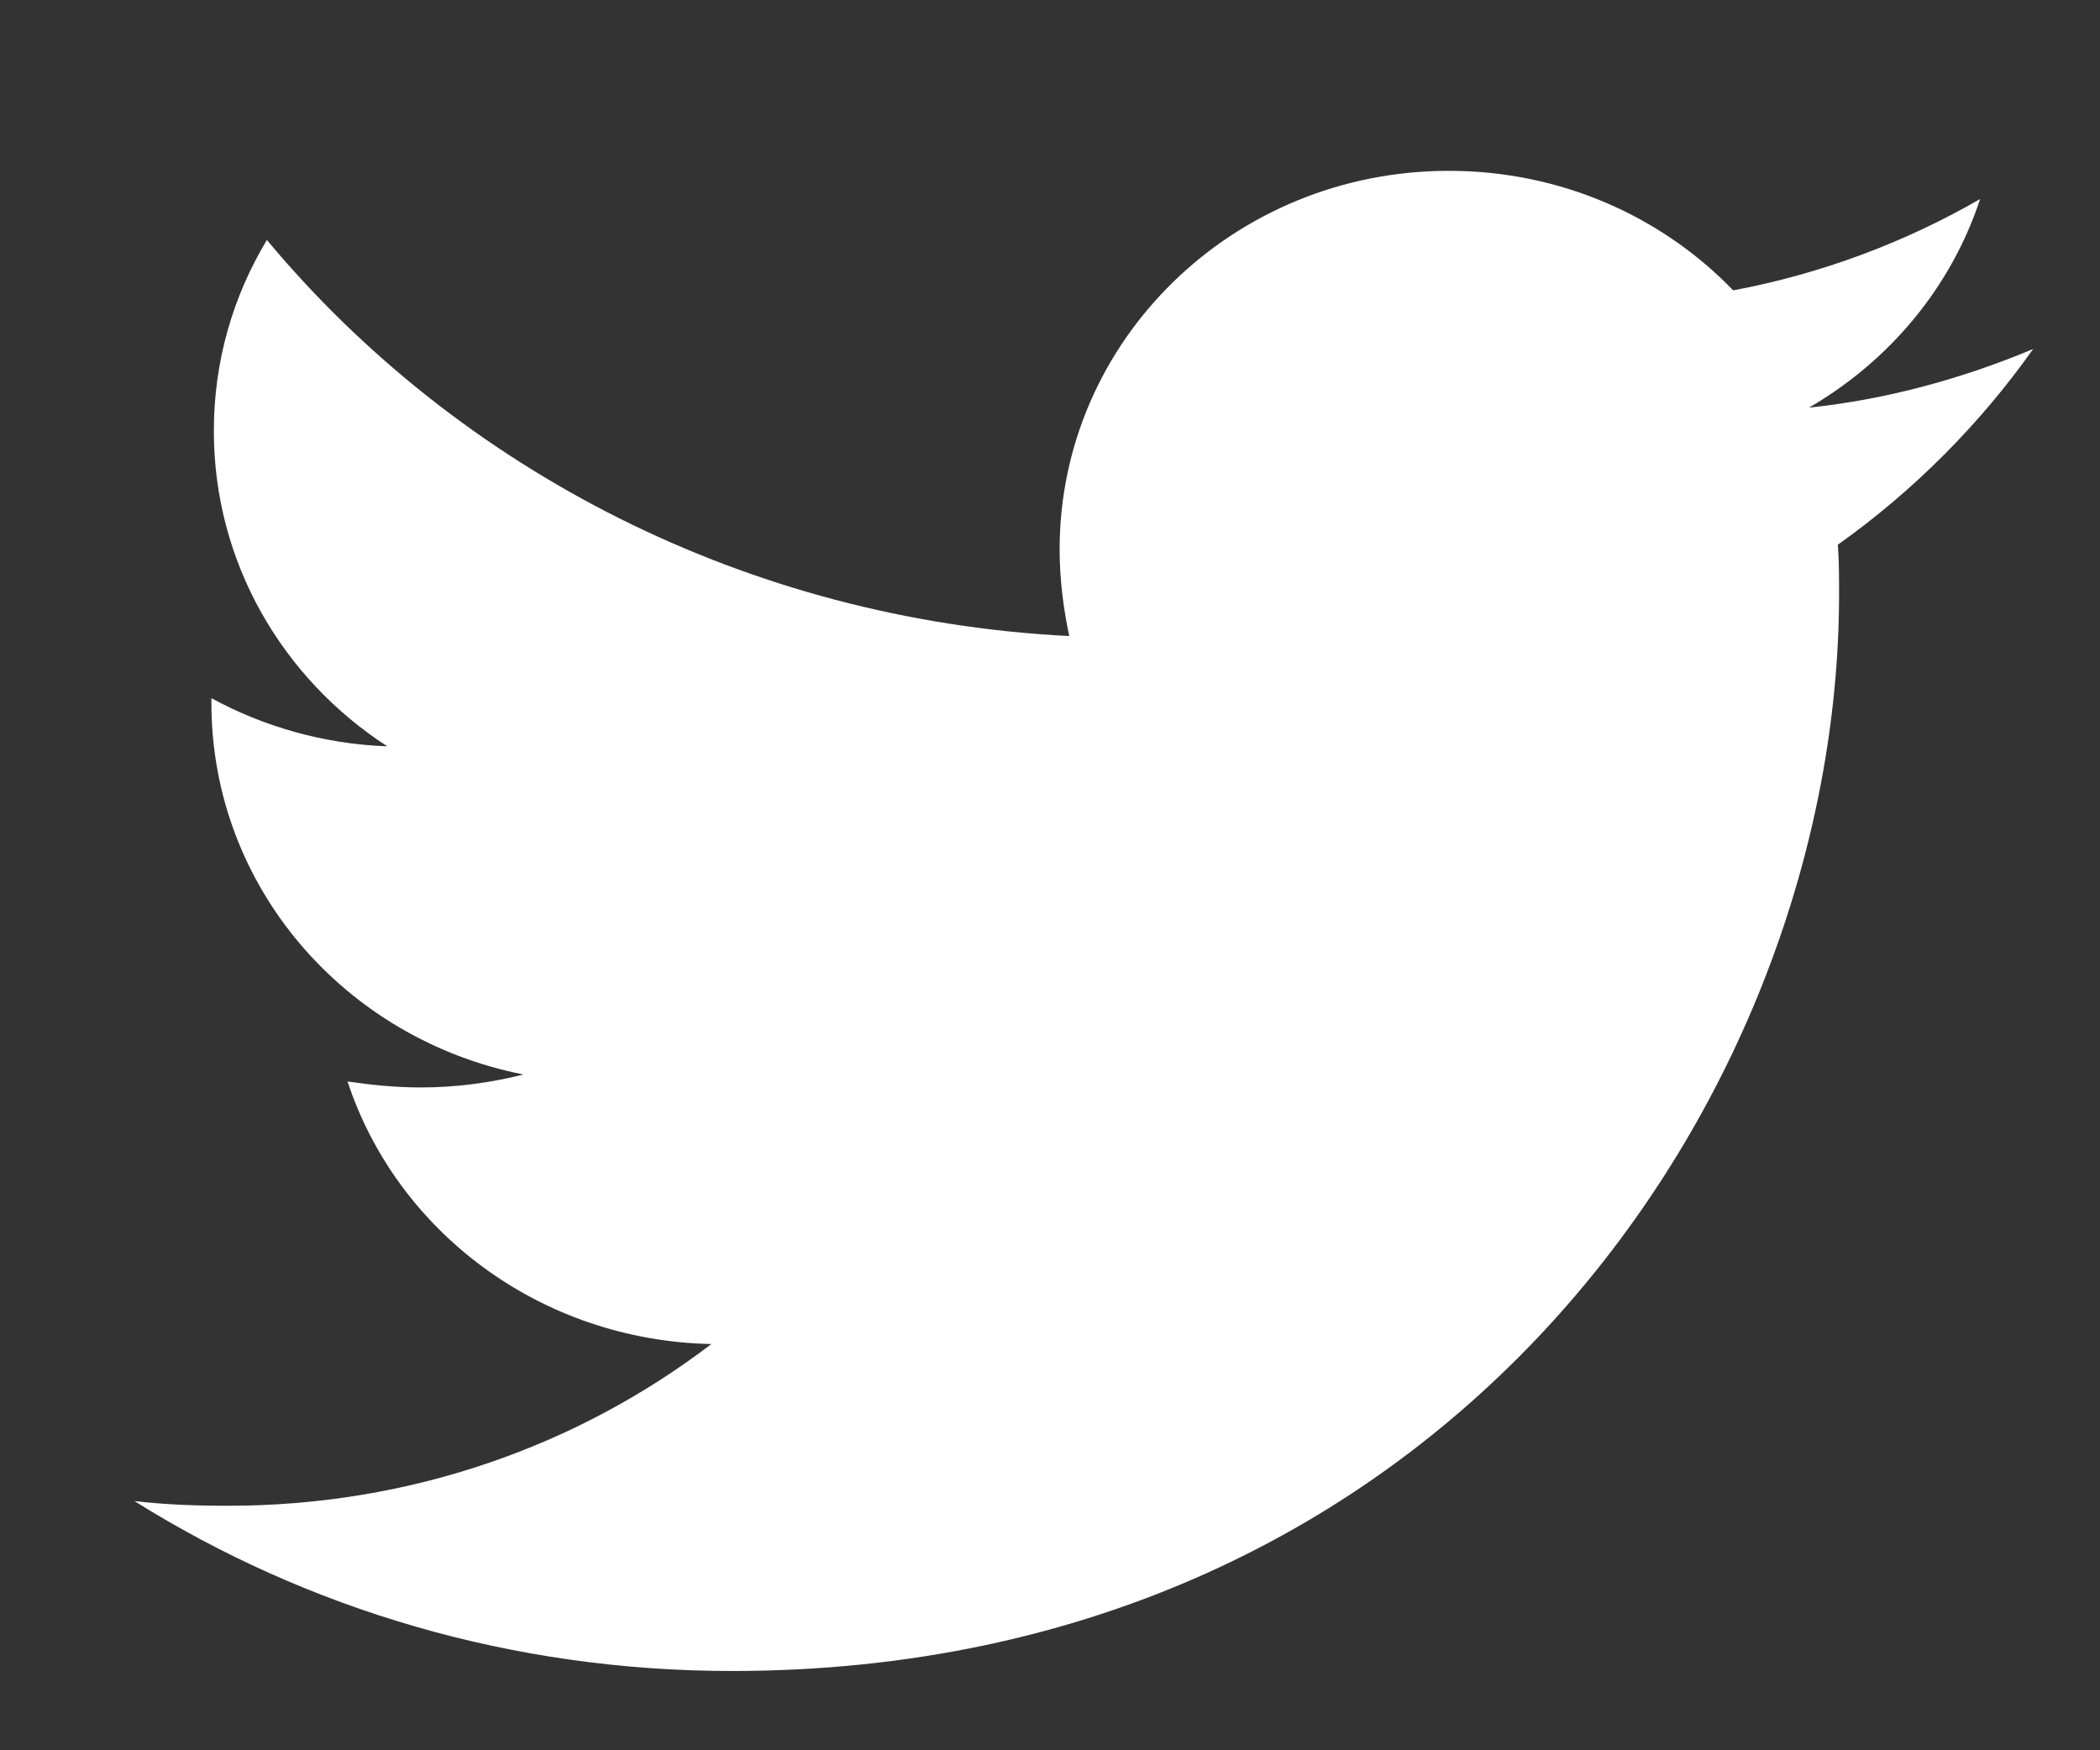<svg width="12" height="10" viewBox="0 0 12 10" fill="none" xmlns="http://www.w3.org/2000/svg">
<rect x="0" y="0" width="12" height="10" fill="#333333" stroke="none"/>
<path d="M4.182 9.547C8.272 9.547 10.509 6.253 10.509 3.393C10.509 3.3 10.509 3.206 10.502 3.112C10.936 2.804 11.315 2.422 11.618 1.994C11.219 2.161 10.785 2.282 10.337 2.329C10.799 2.061 11.15 1.639 11.315 1.137C10.888 1.384 10.406 1.565 9.904 1.659C9.497 1.237 8.919 0.976 8.279 0.976C7.046 0.976 6.055 1.947 6.055 3.139C6.055 3.306 6.076 3.474 6.11 3.634C4.265 3.541 2.62 2.684 1.525 1.371C1.332 1.692 1.222 2.061 1.222 2.463C1.222 3.213 1.614 3.876 2.213 4.264C1.848 4.251 1.504 4.15 1.208 3.989V4.016C1.208 5.067 1.972 5.938 2.991 6.139C2.805 6.186 2.606 6.213 2.406 6.213C2.262 6.213 2.124 6.199 1.986 6.179C2.268 7.036 3.088 7.659 4.065 7.679C3.301 8.262 2.344 8.603 1.305 8.603C1.119 8.603 0.947 8.597 0.768 8.576C1.752 9.192 2.922 9.547 4.182 9.547Z" fill="white"/>
</svg>
